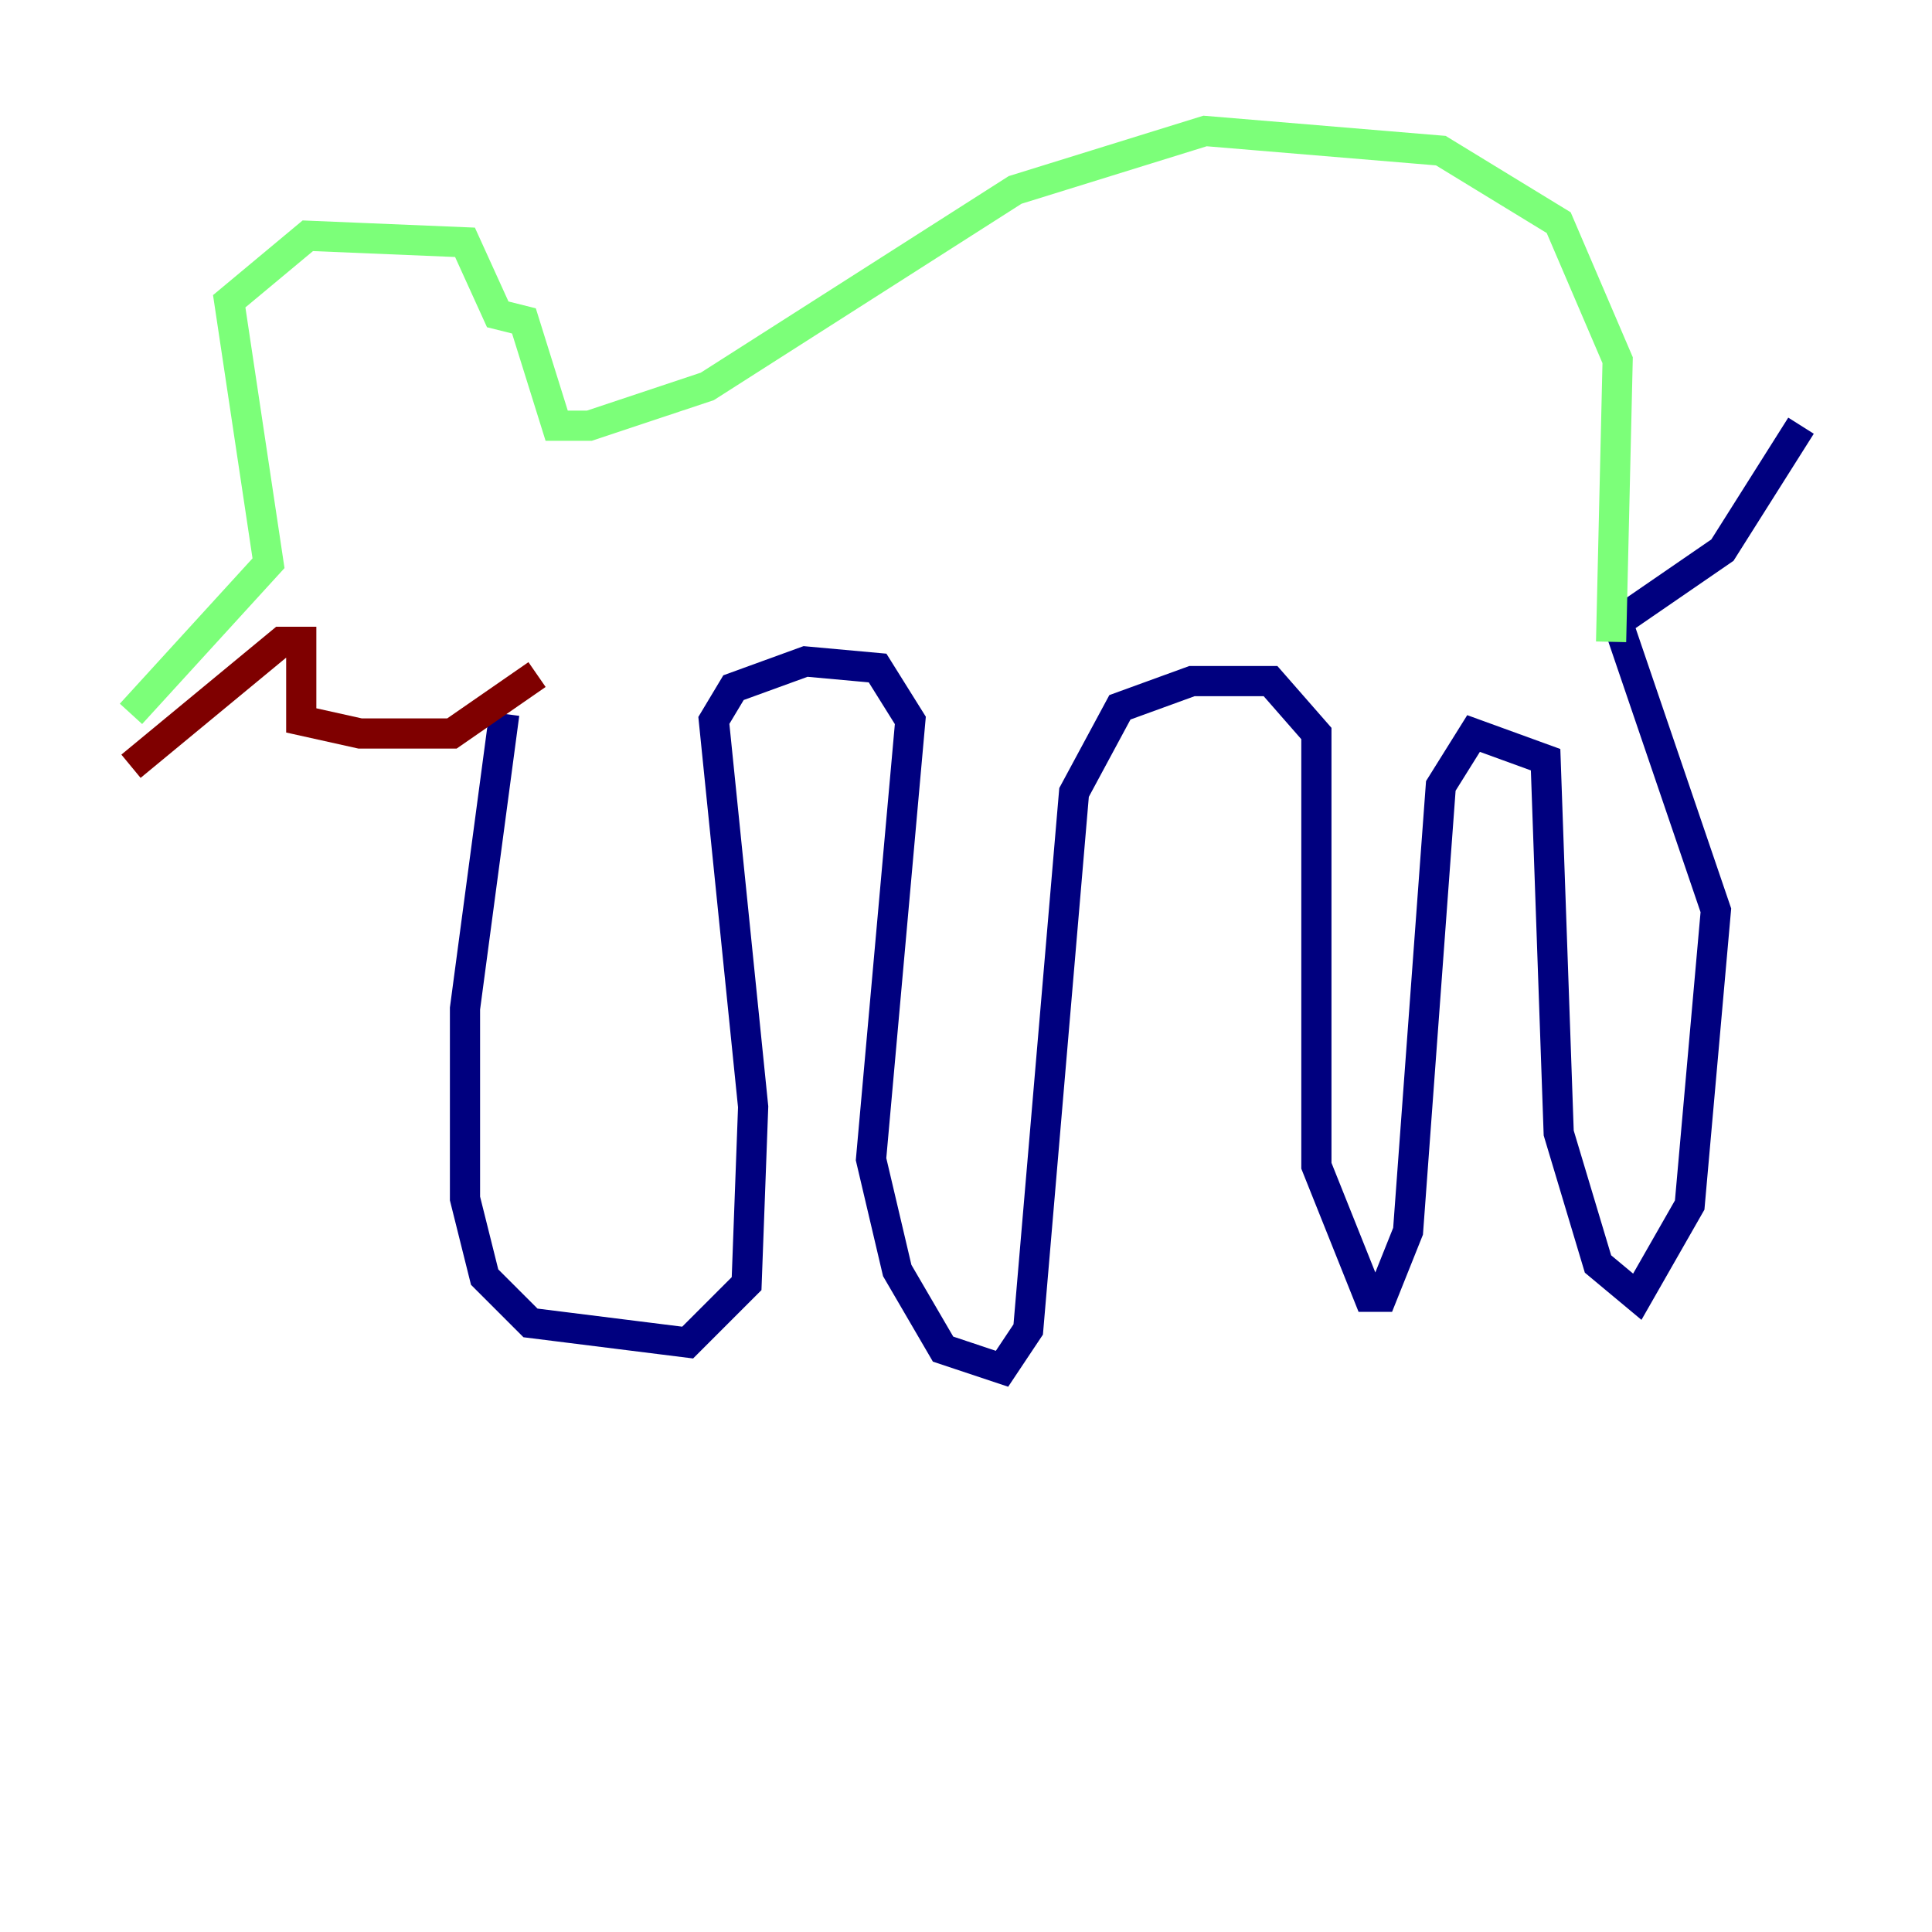 <?xml version="1.0" encoding="utf-8" ?>
<svg baseProfile="tiny" height="128" version="1.2" viewBox="0,0,128,128" width="128" xmlns="http://www.w3.org/2000/svg" xmlns:ev="http://www.w3.org/2001/xml-events" xmlns:xlink="http://www.w3.org/1999/xlink"><defs /><polyline fill="none" points="33.41,47.295 30.807,66.82 30.807,79.403 32.108,84.61 35.146,87.647 45.559,88.949 49.464,85.044 49.898,73.329 47.295,47.729 48.597,45.559 53.37,43.824 58.142,44.258 60.312,47.729 57.709,76.8 59.444,84.176 62.481,89.383 66.386,90.685 68.122,88.081 71.159,52.502 74.197,46.861 78.969,45.125 84.176,45.125 87.214,48.597 87.214,77.234 90.685,85.912 91.552,85.912 93.288,81.573 95.458,52.068 97.627,48.597 102.4,50.332 103.268,75.064 105.871,83.742 108.475,85.912 111.946,79.837 113.681,60.312 107.173,41.22 114.115,36.447 119.322,28.203" stroke="#00007f" stroke-width="2" /><polyline fill="none" points="106.739,42.522 107.173,23.864 103.268,14.752 95.458,9.98 79.837,8.678 67.254,12.583 46.861,25.6 39.051,28.203 36.881,28.203 34.712,21.261 32.976,20.827 30.807,16.054 20.393,15.62 15.186,19.959 17.79,37.315 8.678,47.295" stroke="#7cff79" stroke-width="2" /><polyline fill="none" points="8.678,50.766 18.658,42.522 19.959,42.522 19.959,47.729 23.864,48.597 29.939,48.597 35.58,44.691" stroke="#7f0000" stroke-width="2" /></svg>
